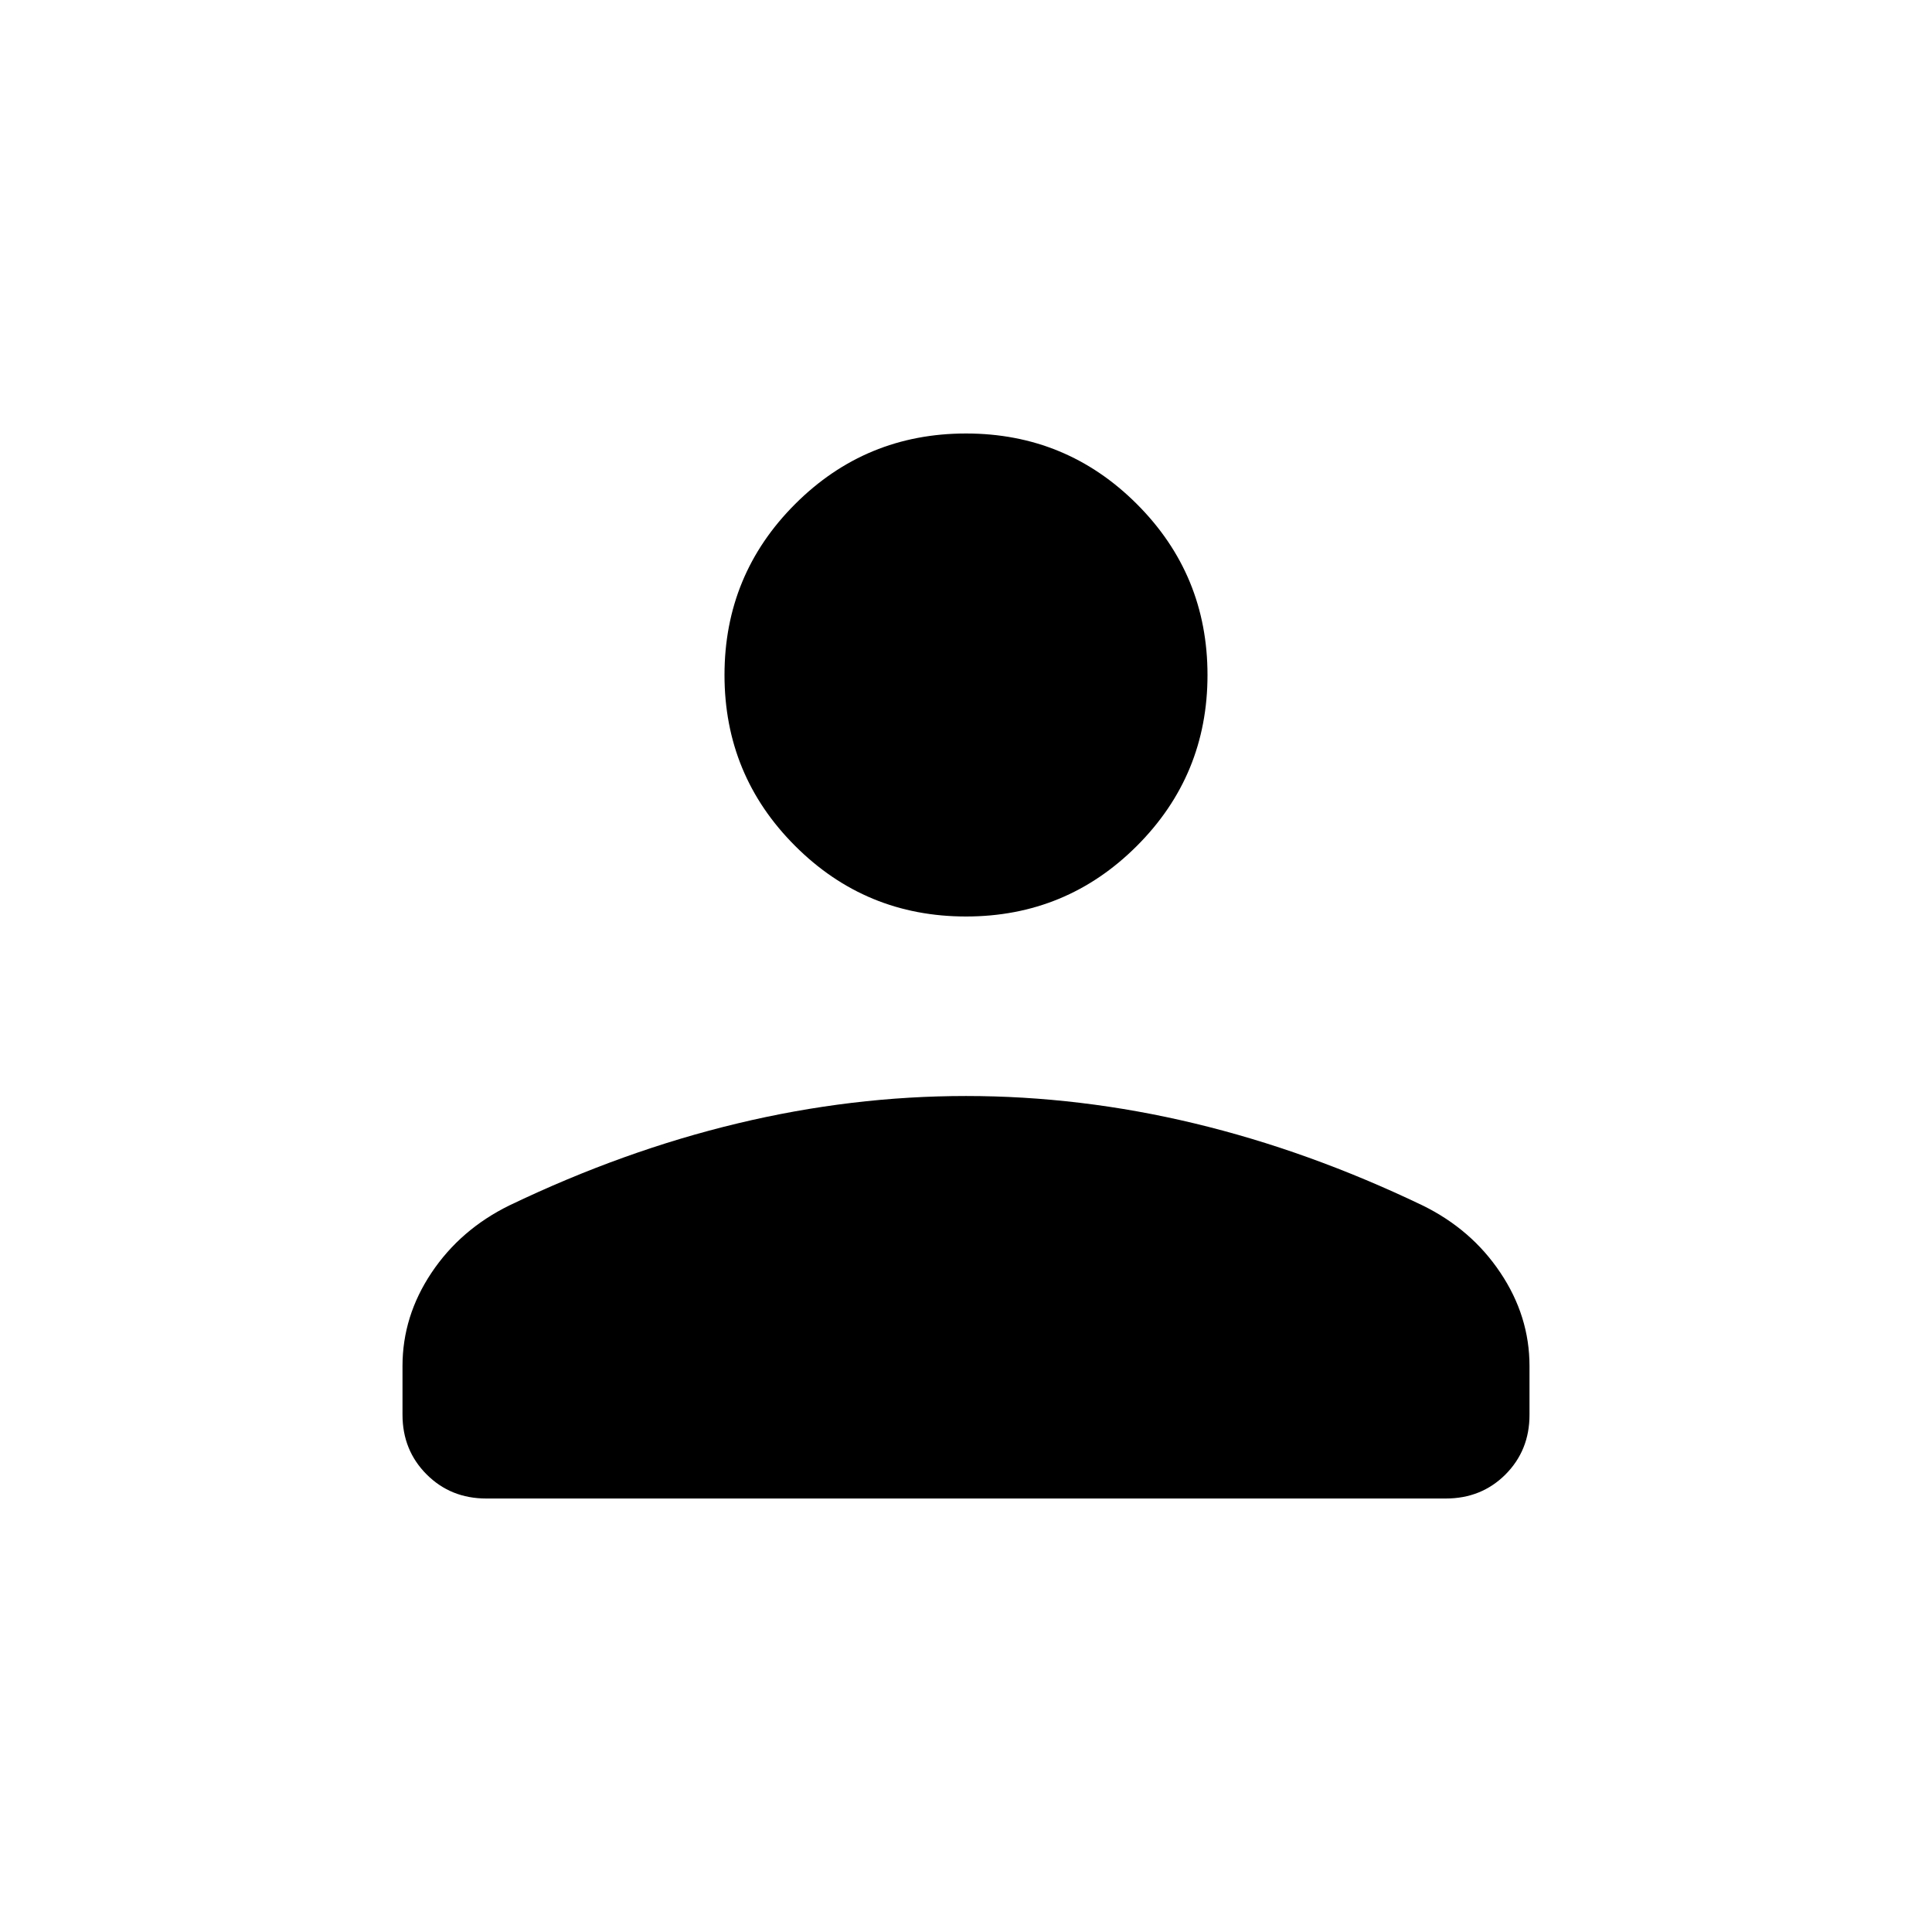 <svg xmlns="http://www.w3.org/2000/svg" xmlns:xlink="http://www.w3.org/1999/xlink" width="24" height="24" viewBox="0 0 24 24"><path fill="currentColor" d="M12 11.385q-1.246 0-2.123-.877T9 8.385t.877-2.123T12 5.385t2.123.877T15 8.385t-.877 2.123t-2.123.877m-7 6.192v-.608q0-.619.36-1.158q.361-.54.97-.838q1.416-.679 2.834-1.018q1.417-.34 2.836-.34t2.837.34t2.832 1.018q.61.298.97.838q.361.539.361 1.158v.608q0 .44-.299.74q-.299.298-.74.298H6.04q-.441 0-.74-.299t-.3-.739"/></svg>